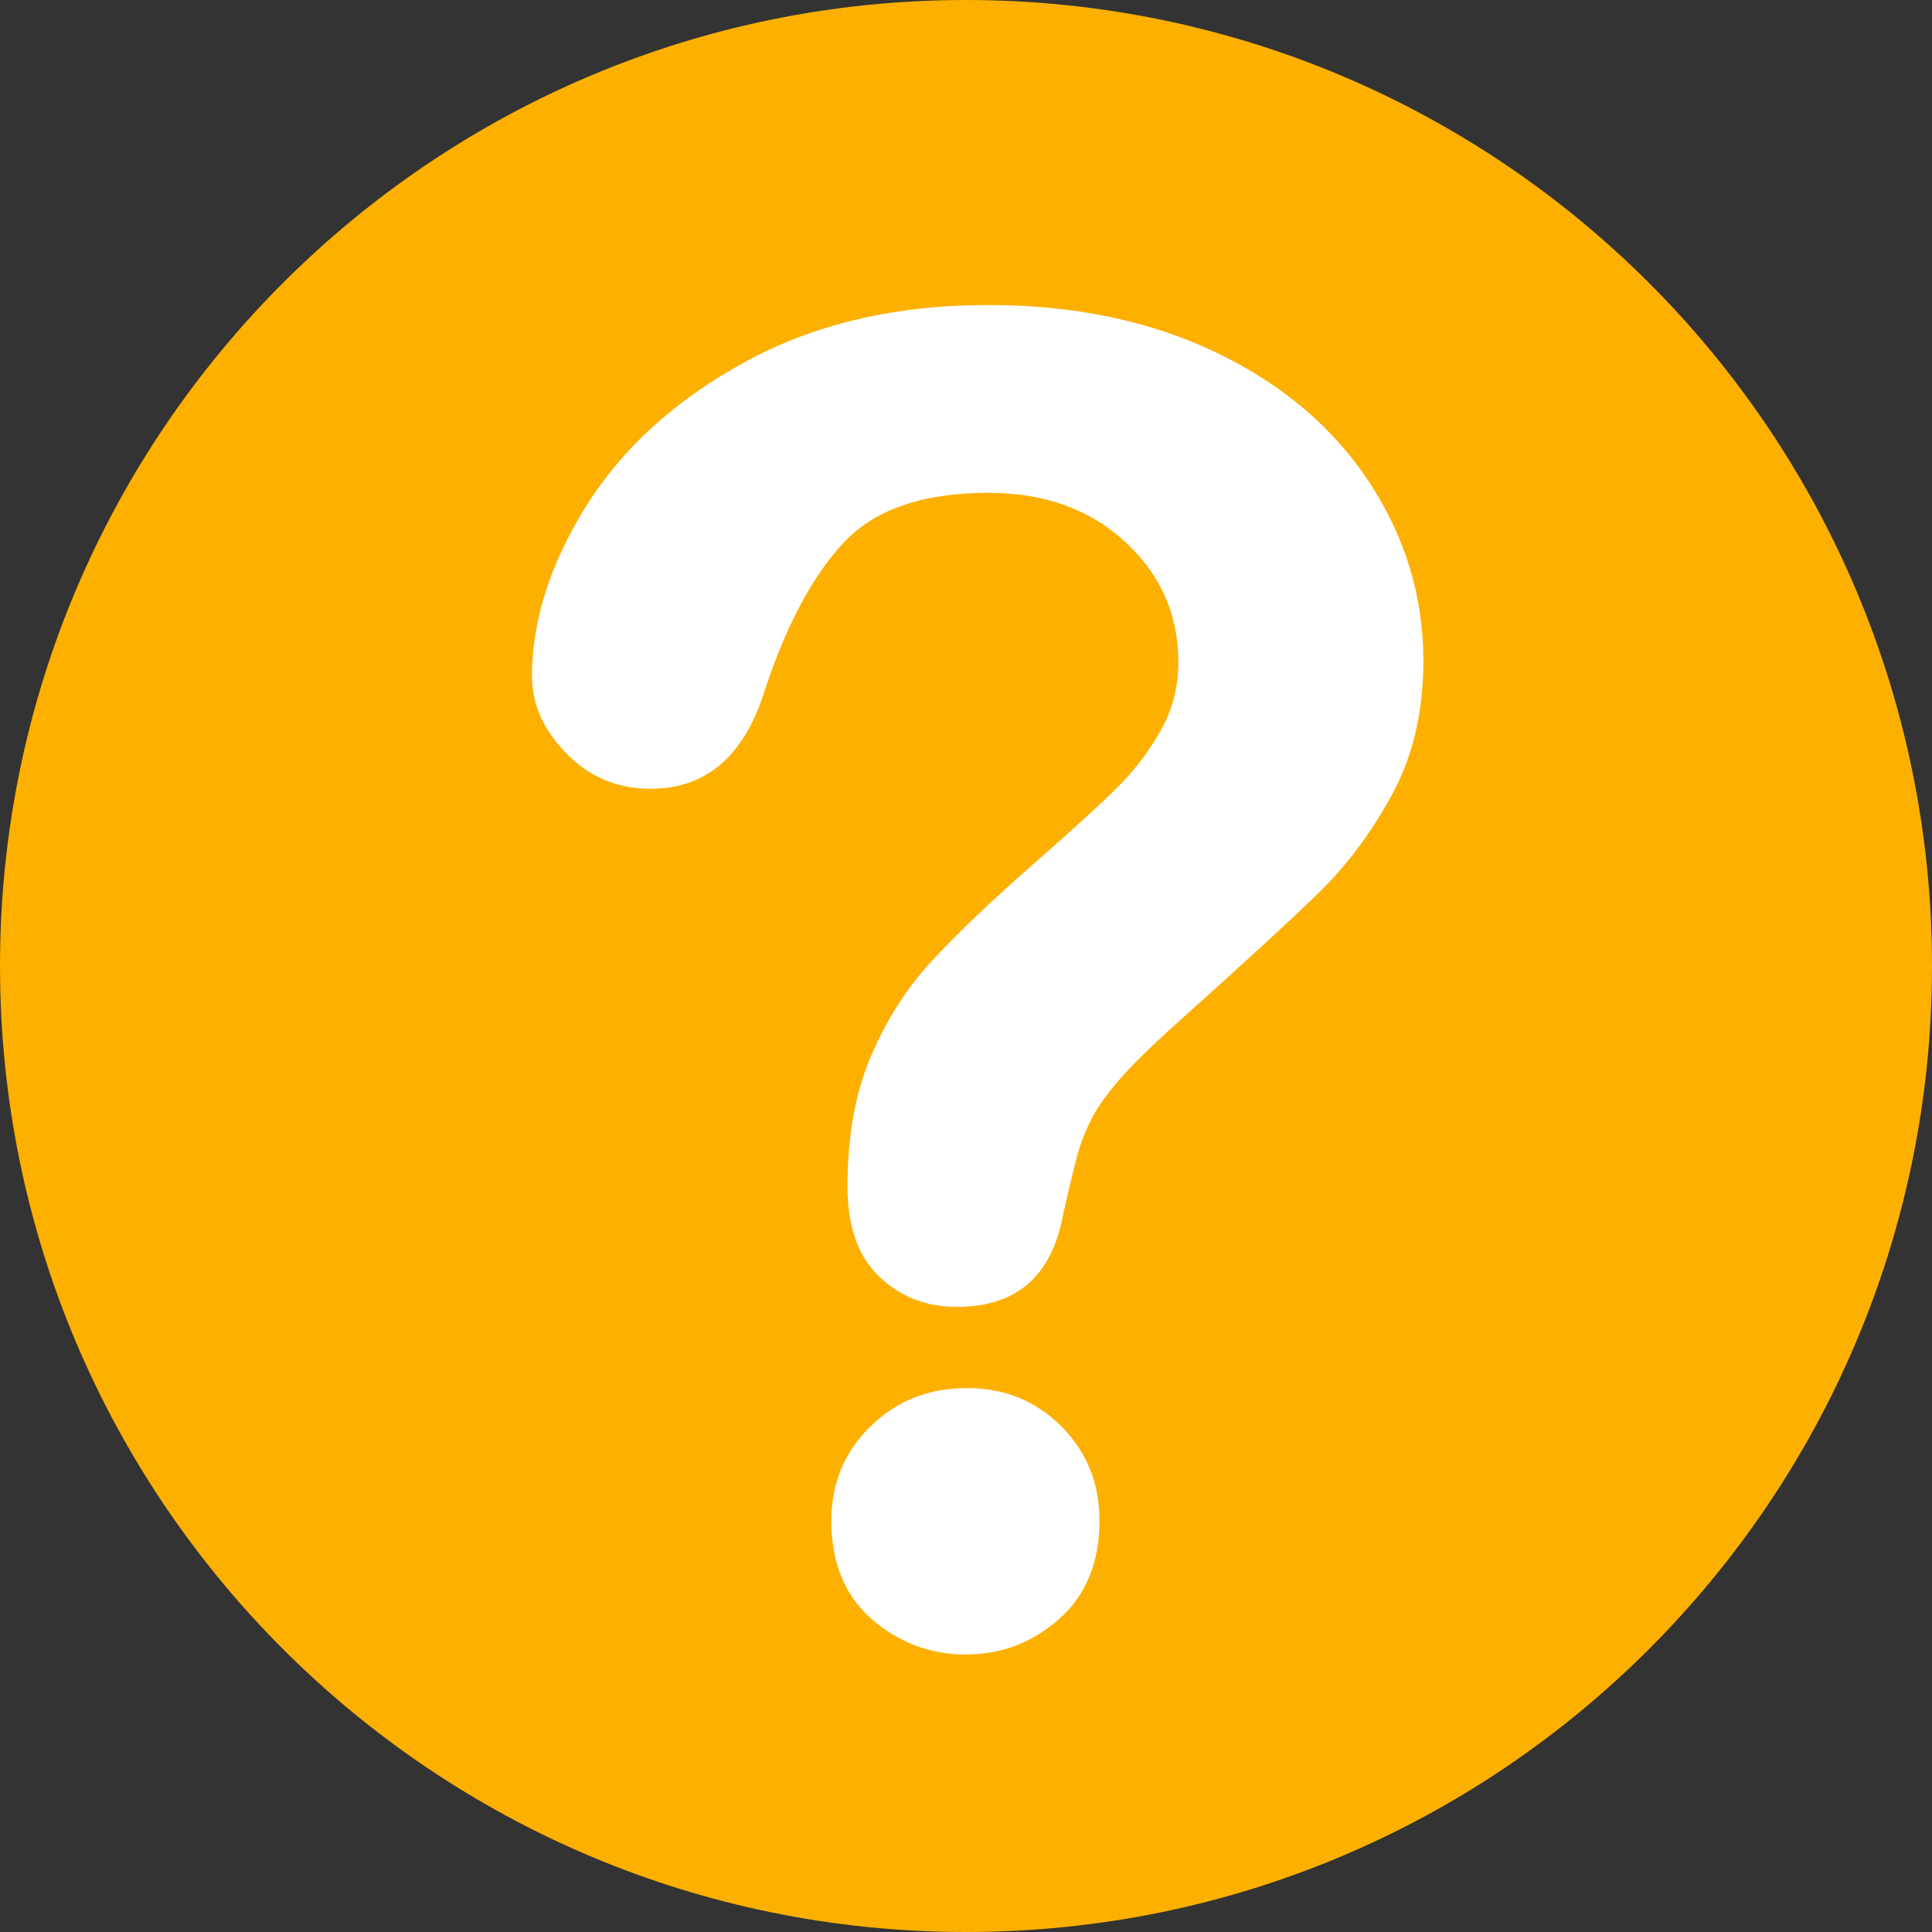 <svg width="23" height="23" viewBox="0 0 23 23" fill="none" xmlns="http://www.w3.org/2000/svg">
<rect x="0" y="0" width="23" height="23" fill="#333333" stroke="none"/>
<g clip-path="url(#clip0_762_5065)">
<path d="M11.5 23C17.851 23 23 17.851 23 11.5C23 5.149 17.851 0 11.5 0C5.149 0 0 5.149 0 11.5C0 17.851 5.149 23 11.5 23Z" fill="#FDB000"/>
<path d="M6.332 8.066C6.332 7.395 6.548 6.712 6.98 6.022C7.412 5.332 8.041 4.762 8.869 4.309C9.698 3.856 10.662 3.631 11.765 3.631C12.791 3.631 13.697 3.821 14.483 4.199C15.269 4.576 15.875 5.093 16.302 5.743C16.729 6.393 16.945 7.102 16.945 7.864C16.945 8.465 16.823 8.993 16.579 9.446C16.335 9.899 16.044 10.289 15.708 10.62C15.372 10.948 14.769 11.502 13.899 12.281C13.659 12.5 13.464 12.694 13.321 12.859C13.176 13.025 13.068 13.178 12.997 13.314C12.927 13.453 12.871 13.589 12.833 13.727C12.793 13.866 12.735 14.107 12.657 14.455C12.523 15.192 12.101 15.558 11.394 15.558C11.026 15.558 10.716 15.438 10.465 15.196C10.214 14.957 10.089 14.598 10.089 14.124C10.089 13.53 10.181 13.014 10.366 12.579C10.55 12.145 10.794 11.763 11.099 11.434C11.404 11.106 11.812 10.714 12.331 10.261C12.784 9.864 13.11 9.566 13.312 9.364C13.514 9.162 13.683 8.937 13.821 8.691C13.96 8.442 14.028 8.174 14.028 7.883C14.028 7.318 13.816 6.839 13.396 6.452C12.976 6.062 12.432 5.867 11.768 5.867C10.988 5.867 10.416 6.064 10.047 6.456C9.679 6.848 9.369 7.428 9.113 8.191C8.871 8.991 8.416 9.39 7.745 9.39C7.348 9.39 7.015 9.249 6.743 8.97C6.471 8.691 6.334 8.388 6.334 8.062L6.332 8.066ZM11.512 19.698C11.08 19.698 10.704 19.557 10.38 19.278C10.059 18.998 9.897 18.606 9.897 18.104C9.897 17.658 10.052 17.283 10.364 16.98C10.676 16.675 11.056 16.525 11.509 16.525C11.962 16.525 12.331 16.677 12.634 16.98C12.939 17.285 13.089 17.658 13.089 18.104C13.089 18.599 12.929 18.989 12.612 19.271C12.296 19.552 11.927 19.695 11.509 19.695L11.512 19.698Z" fill="white"/>
</g>
<defs>
<clipPath id="clip0_762_5065">
<rect width="23" height="23" fill="white"/>
</clipPath>
</defs>
</svg>

